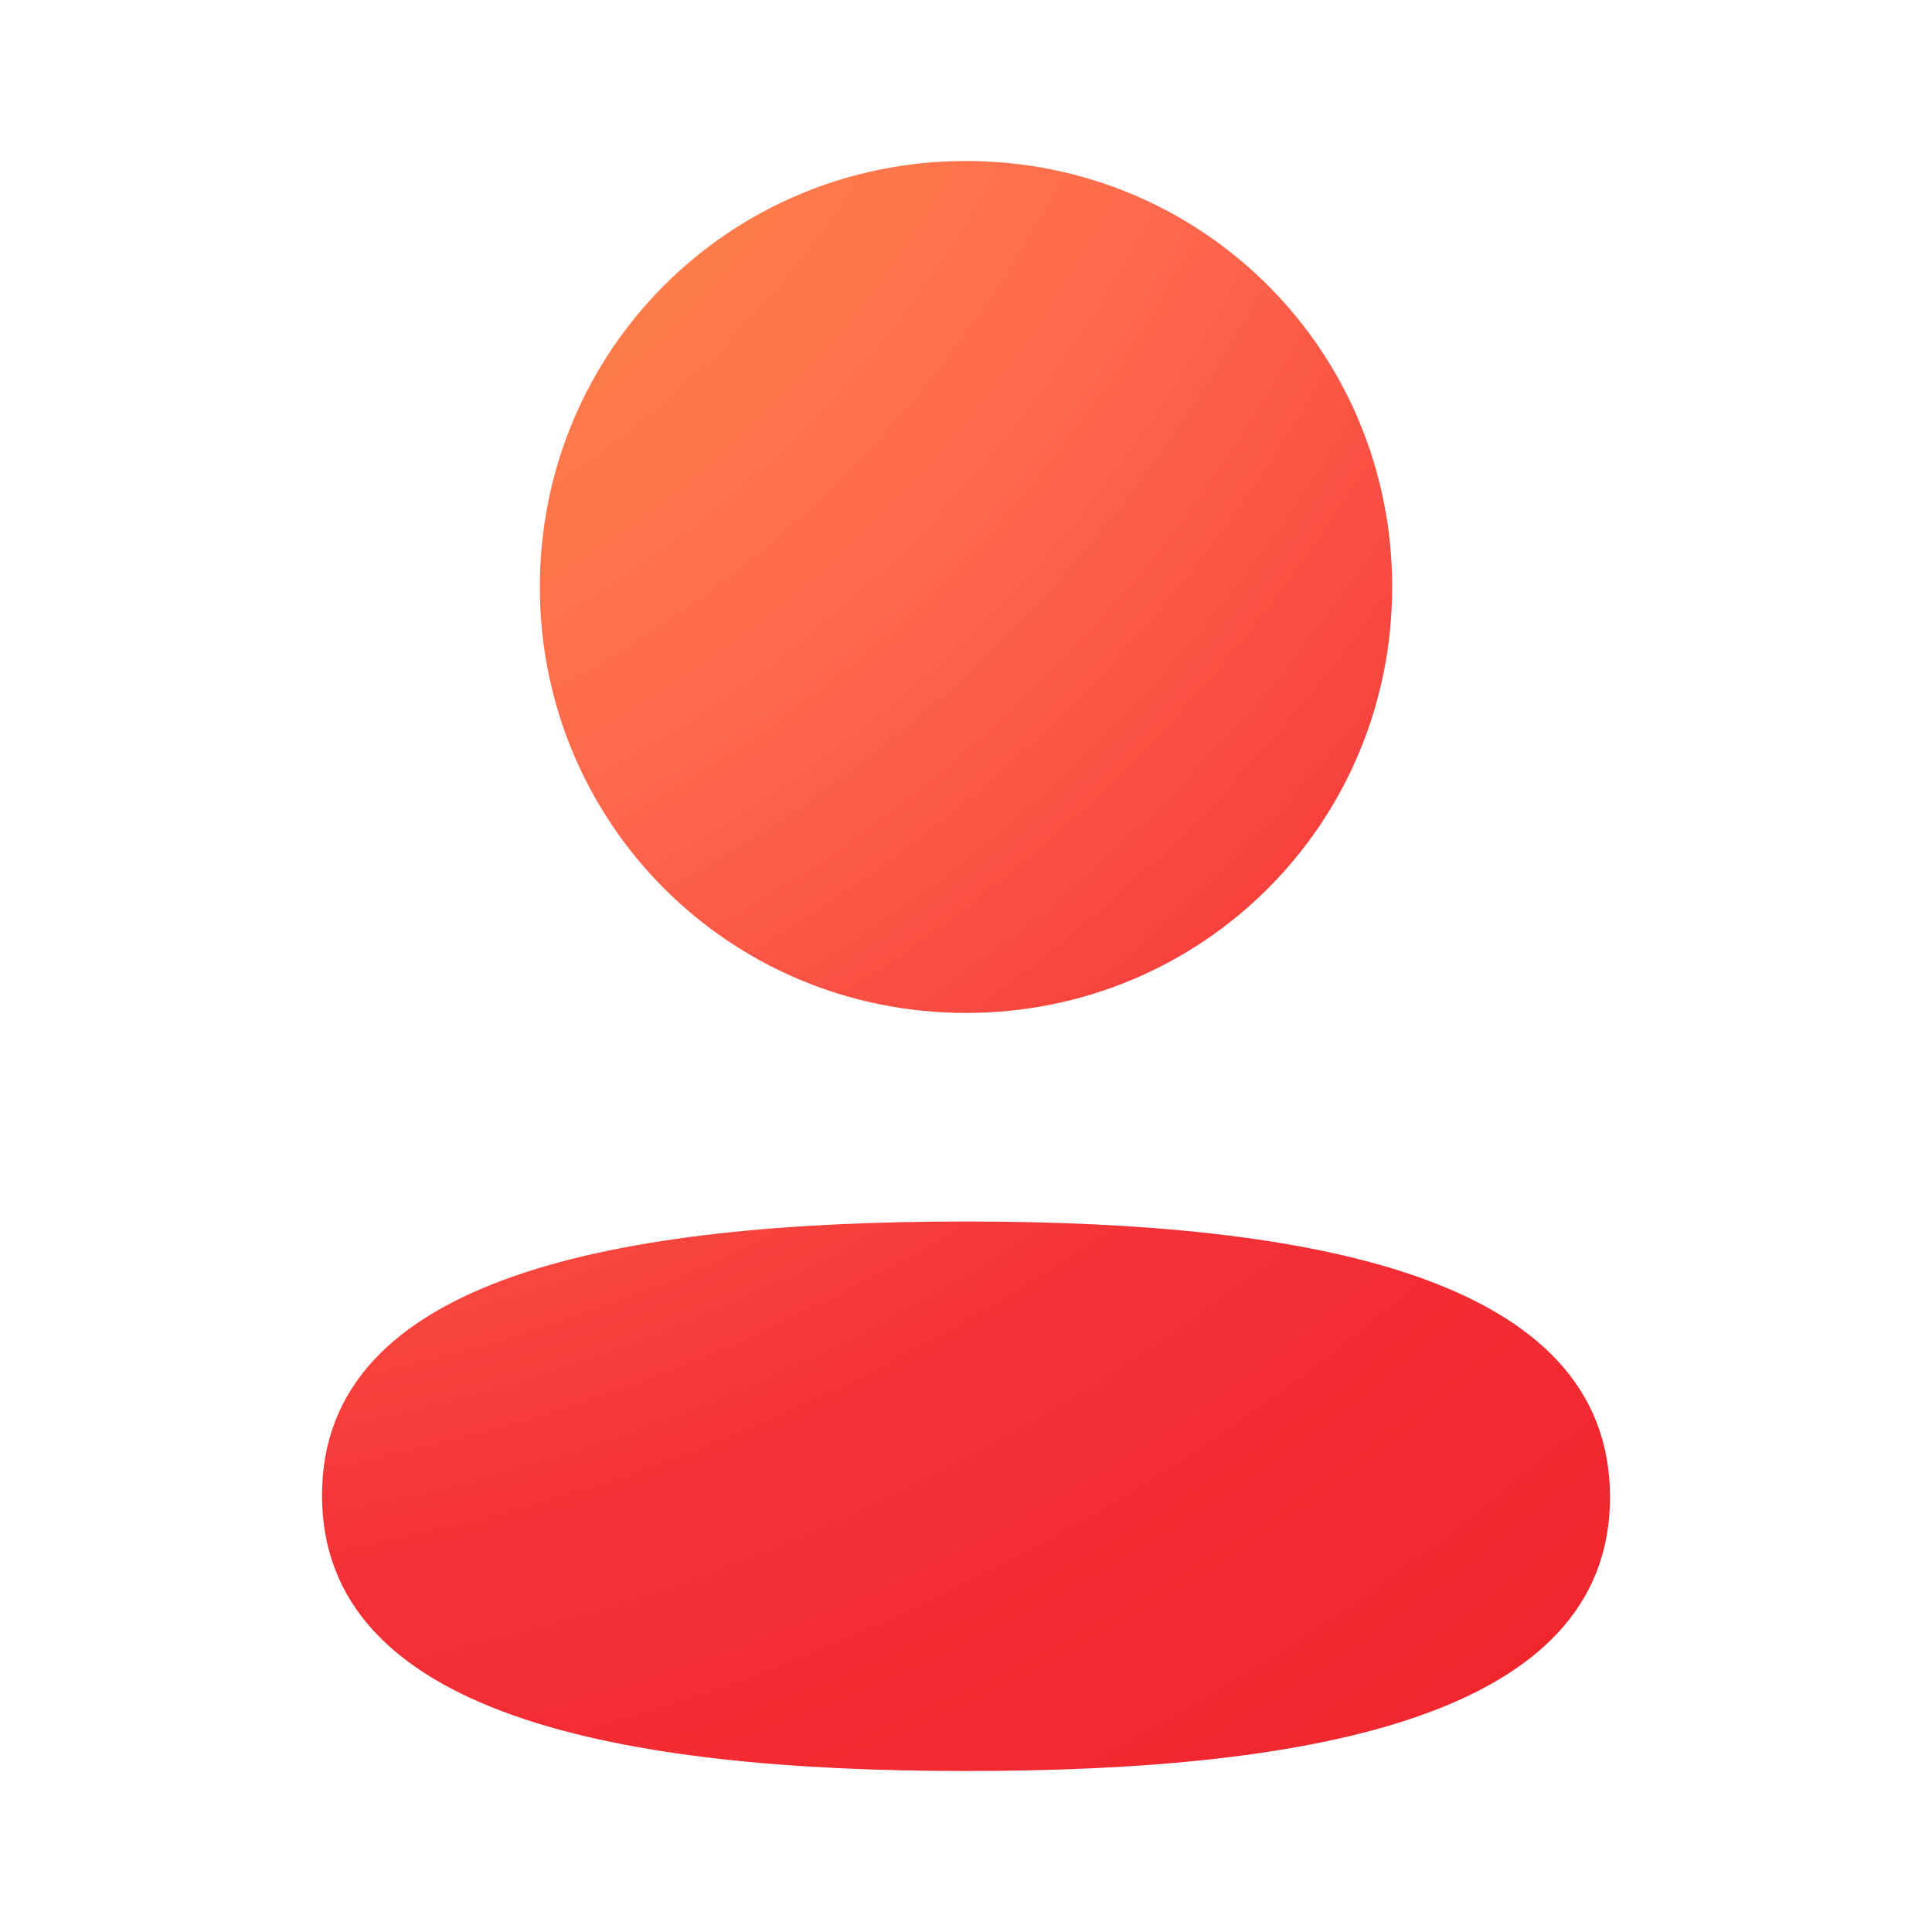 <svg width="24" height="24" viewBox="0 0 24 24" fill="none" xmlns="http://www.w3.org/2000/svg">
<path fill-rule="evenodd" clip-rule="evenodd" d="M17.294 7.291C17.294 10.228 14.939 12.583 12 12.583C9.062 12.583 6.706 10.228 6.706 7.291C6.706 4.354 9.062 2 12 2C14.939 2 17.294 4.354 17.294 7.291ZM12 22C7.662 22 4 21.295 4 18.575C4 15.854 7.685 15.174 12 15.174C16.339 15.174 20 15.879 20 18.599C20 21.32 16.315 22 12 22Z" fill="url(#paint0_radial_110_41756)"/>
<defs>
<radialGradient id="paint0_radial_110_41756" cx="0" cy="0" r="1" gradientUnits="userSpaceOnUse" gradientTransform="translate(-0.821 -4.83) rotate(49.506) scale(45.304 43.95)">
<stop stop-color="#FBB04C"/>
<stop offset="0.177" stop-color="#FD8C48"/>
<stop offset="0.375" stop-color="#FE684D"/>
<stop offset="0.562" stop-color="#F43036"/>
<stop offset="0.76" stop-color="#F0232B"/>
<stop offset="0.919" stop-color="#ED1C24"/>
<stop offset="1" stop-color="#ED1C24"/>
</radialGradient>
</defs>
</svg>

